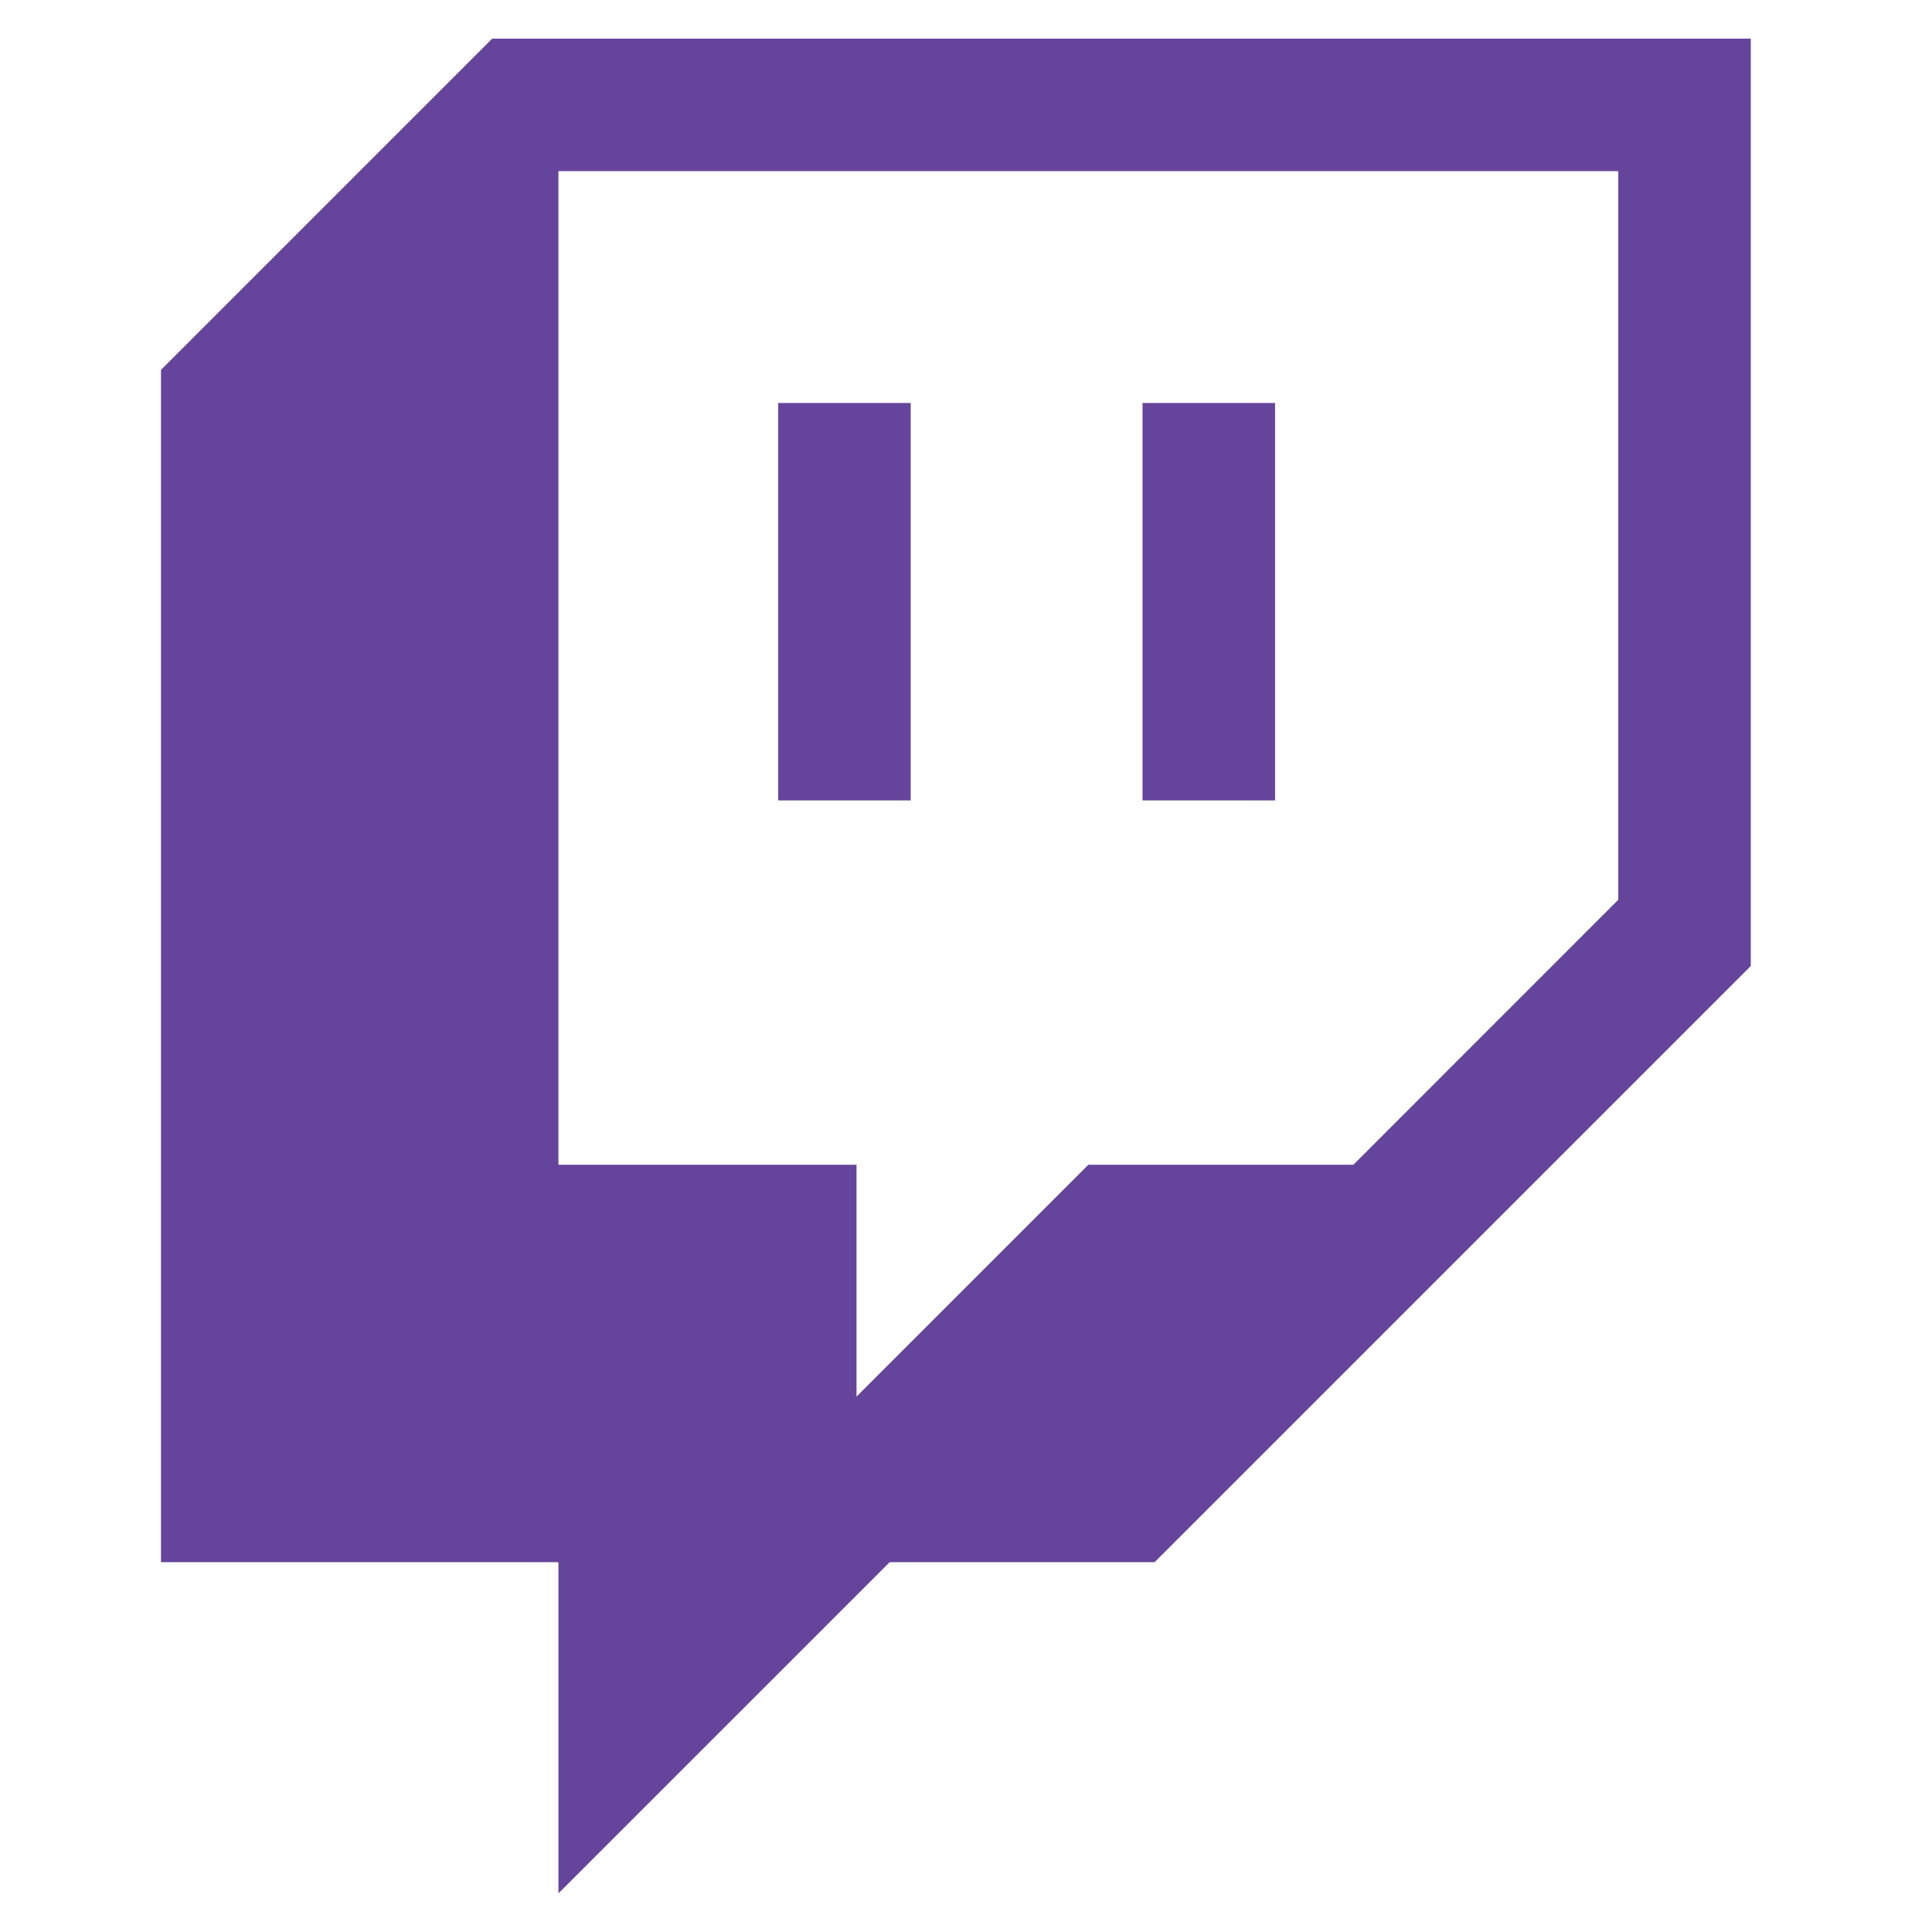 <svg width="24" height="24" viewBox="0 0 24 24" fill="none" xmlns="http://www.w3.org/2000/svg"><path fill-rule="evenodd" clip-rule="evenodd" d="m20.103 11.177-3.291 3.292H13.52l-2.88 2.88v-2.88H6.937V2.126h13.166v9.051ZM6.114.48 2 4.594v14.812h4.937v4.114l4.115-4.114h3.291L21.749 12V.48H6.114Z" fill="#65459B"/><path fill-rule="evenodd" clip-rule="evenodd" d="M14.193 9.943h1.646V5.006h-1.646v4.937ZM9.667 9.943h1.646V5.006H9.667v4.937Z" fill="#65459B"/></svg>